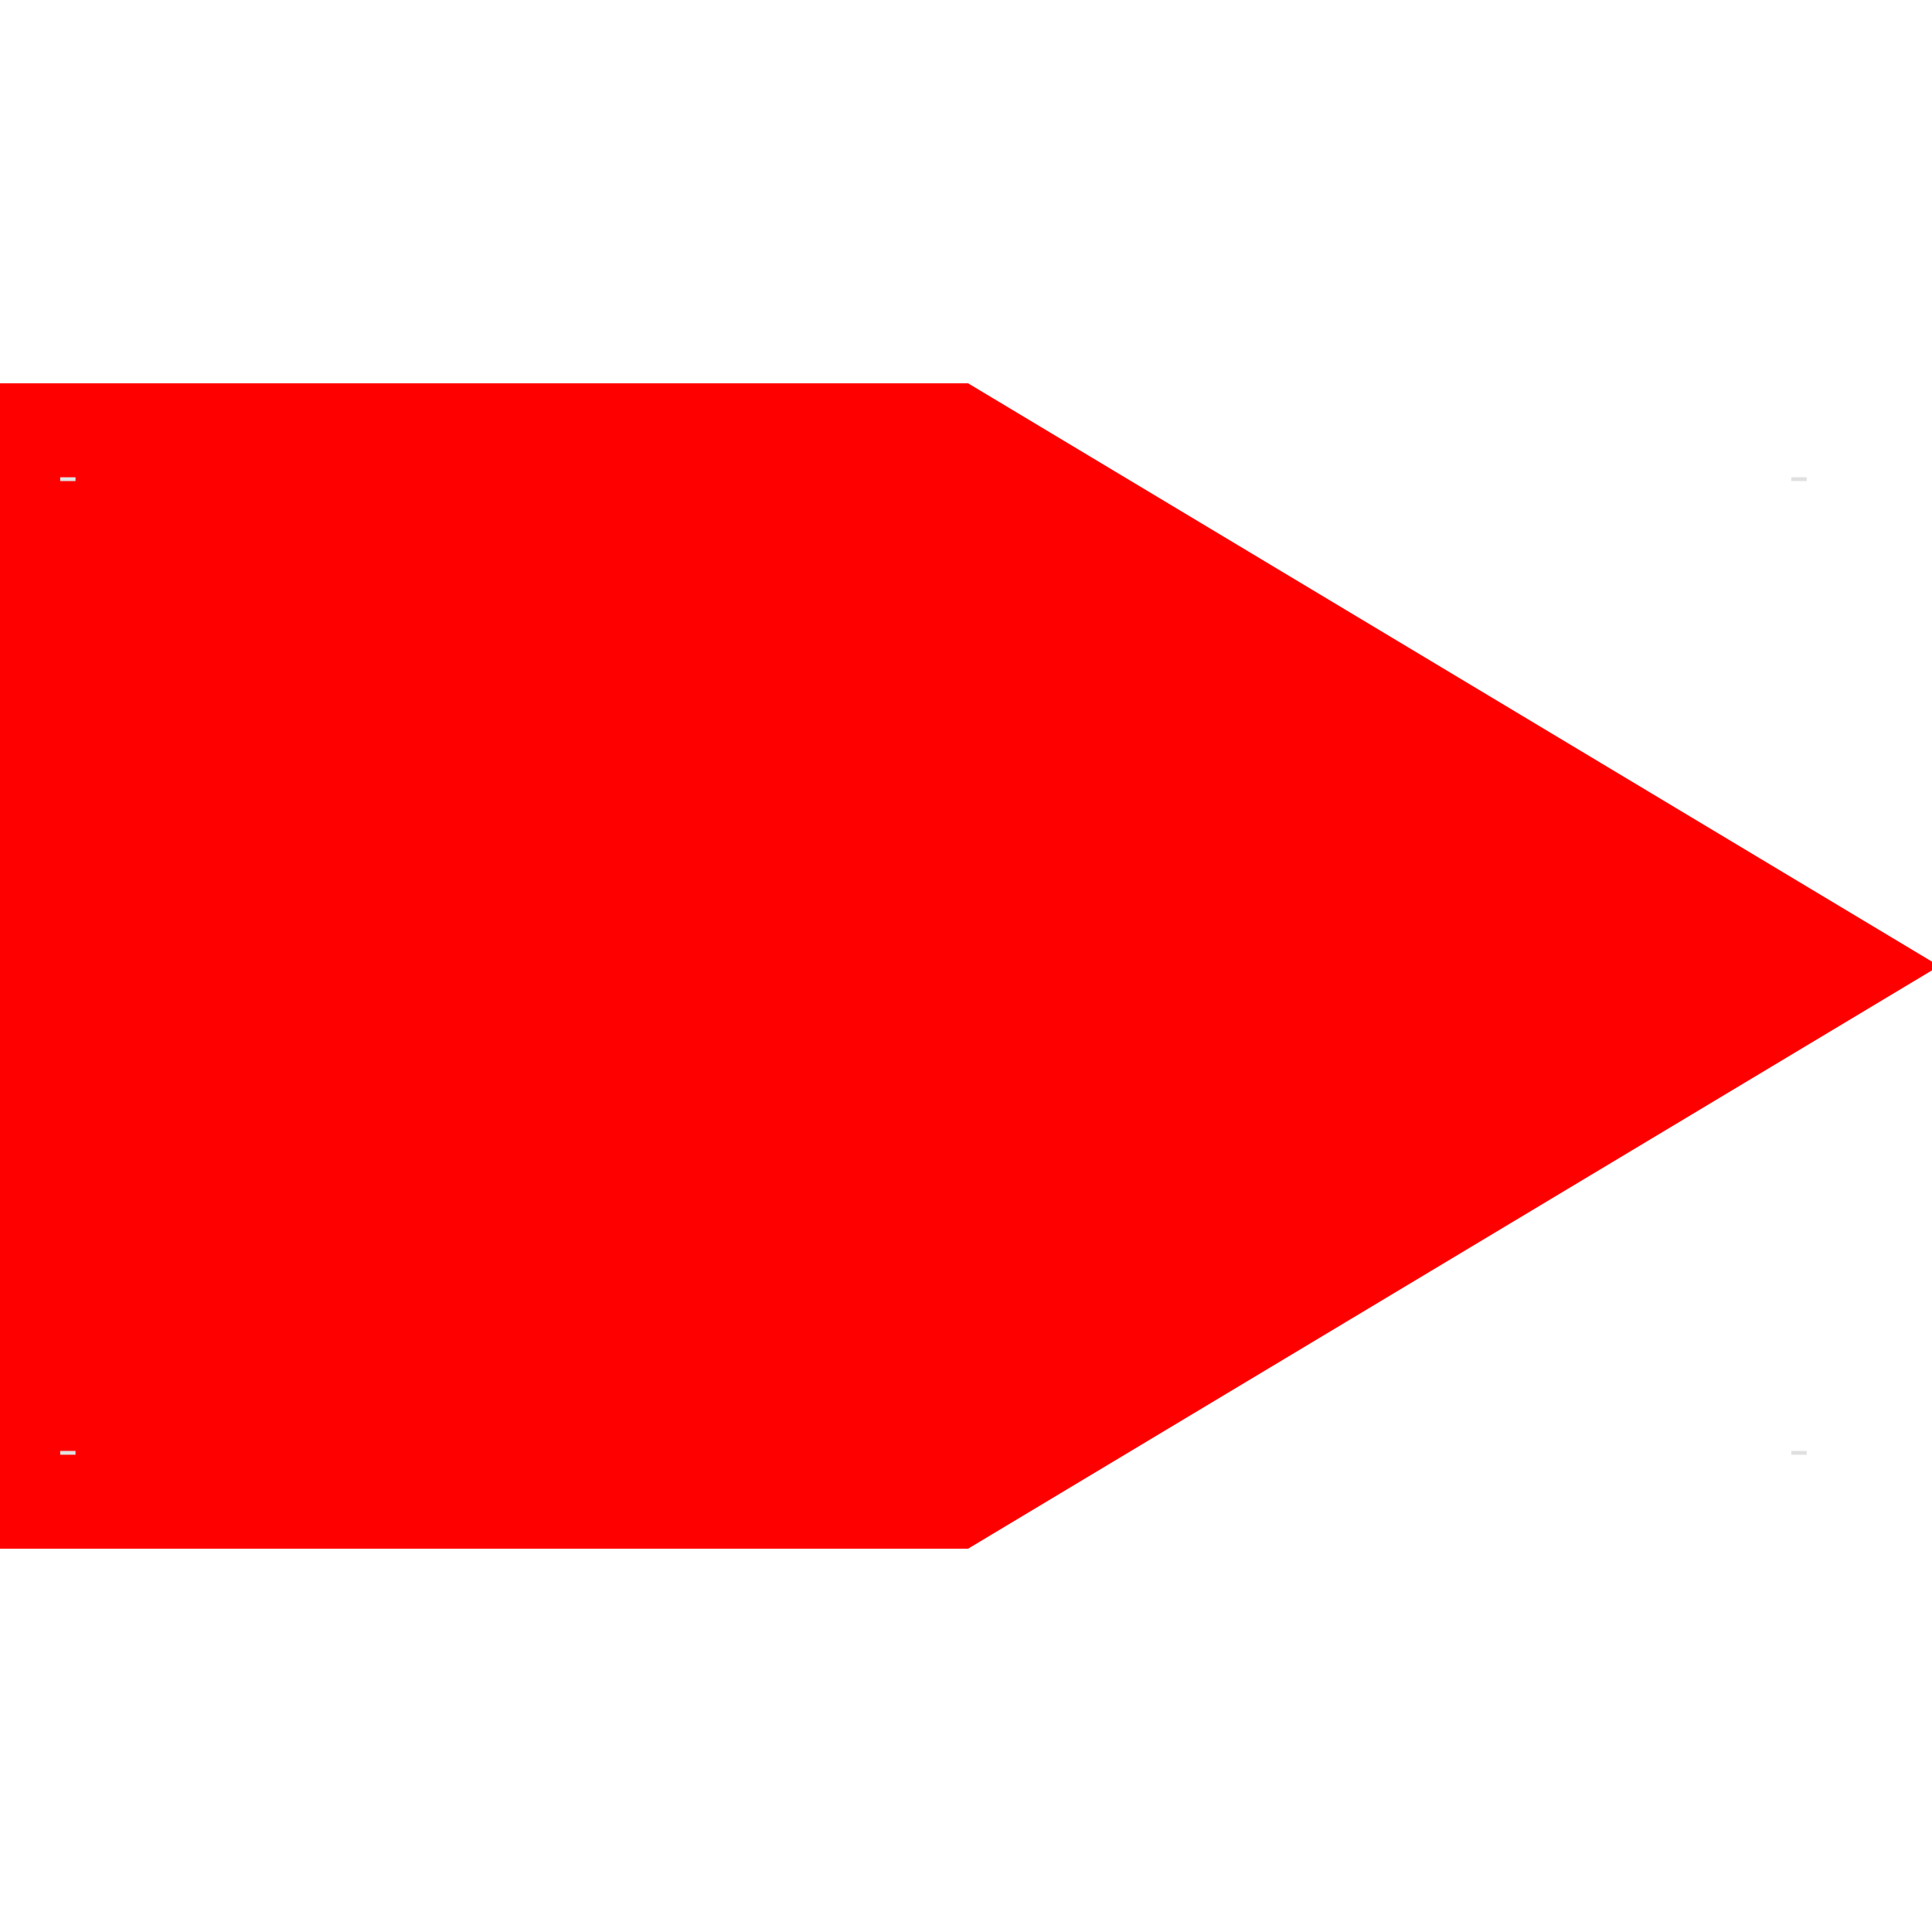 <?xml version='1.0' encoding='UTF-8'?>

<!DOCTYPE svg PUBLIC '-//W3C//DTD SVG 1.1//EN'
'http://www.w3.org/Graphics/SVG/1.1/DTD/svg11.dtd'>

<svg viewBox='-252 -252 504 504' width='252.0' height='252.0'
 version='1.1' xmlns='http://www.w3.org/2000/svg'>

<g transform='rotate(0 0,0) scale(1, -1)' stroke-width='4' stroke='black' fill='none'>

  <g id='layer28' stroke='#FF0000' fill='#FF0000'>
    <polygon points='0.000,-150.000 250.000,0.000 0.000,150.000 -250.000,150.000 -250.000,-150.000 ' />
  </g>

  <g id='layer35' stroke='#FF0000' fill='none'>
    <circle cx='-109.500' cy='0.000' r='108.6' />
    <line x1='-173.300' y1='-25.300' x2='-79.400' y2='68.700' />
    <line x1='-135.300' y1='-63.400' x2='-41.300' y2='30.700' />
    <polyline fill='none' points='-41.300,30.700 -75.400,15.700 -56.300,-3.500 -41.300,30.700 ' />
    <polyline fill='none' points='-79.400,68.700 -113.500,53.700 -94.400,34.500 -79.400,68.700 ' />
  </g>

  <g id='layer62' stroke='#E0E0E0' fill='#E0E0E0'>
    <line x1='217.300' y1='126.500' x2='217.300' y2='127.500' />
    <line x1='-234.300' y1='126.500' x2='-234.300' y2='127.500' />
    <line x1='-234.300' y1='-126.500' x2='-234.300' y2='-127.500' />
    <line x1='217.300' y1='-126.500' x2='217.300' y2='-127.500' />
  </g>


</g>
</svg>
